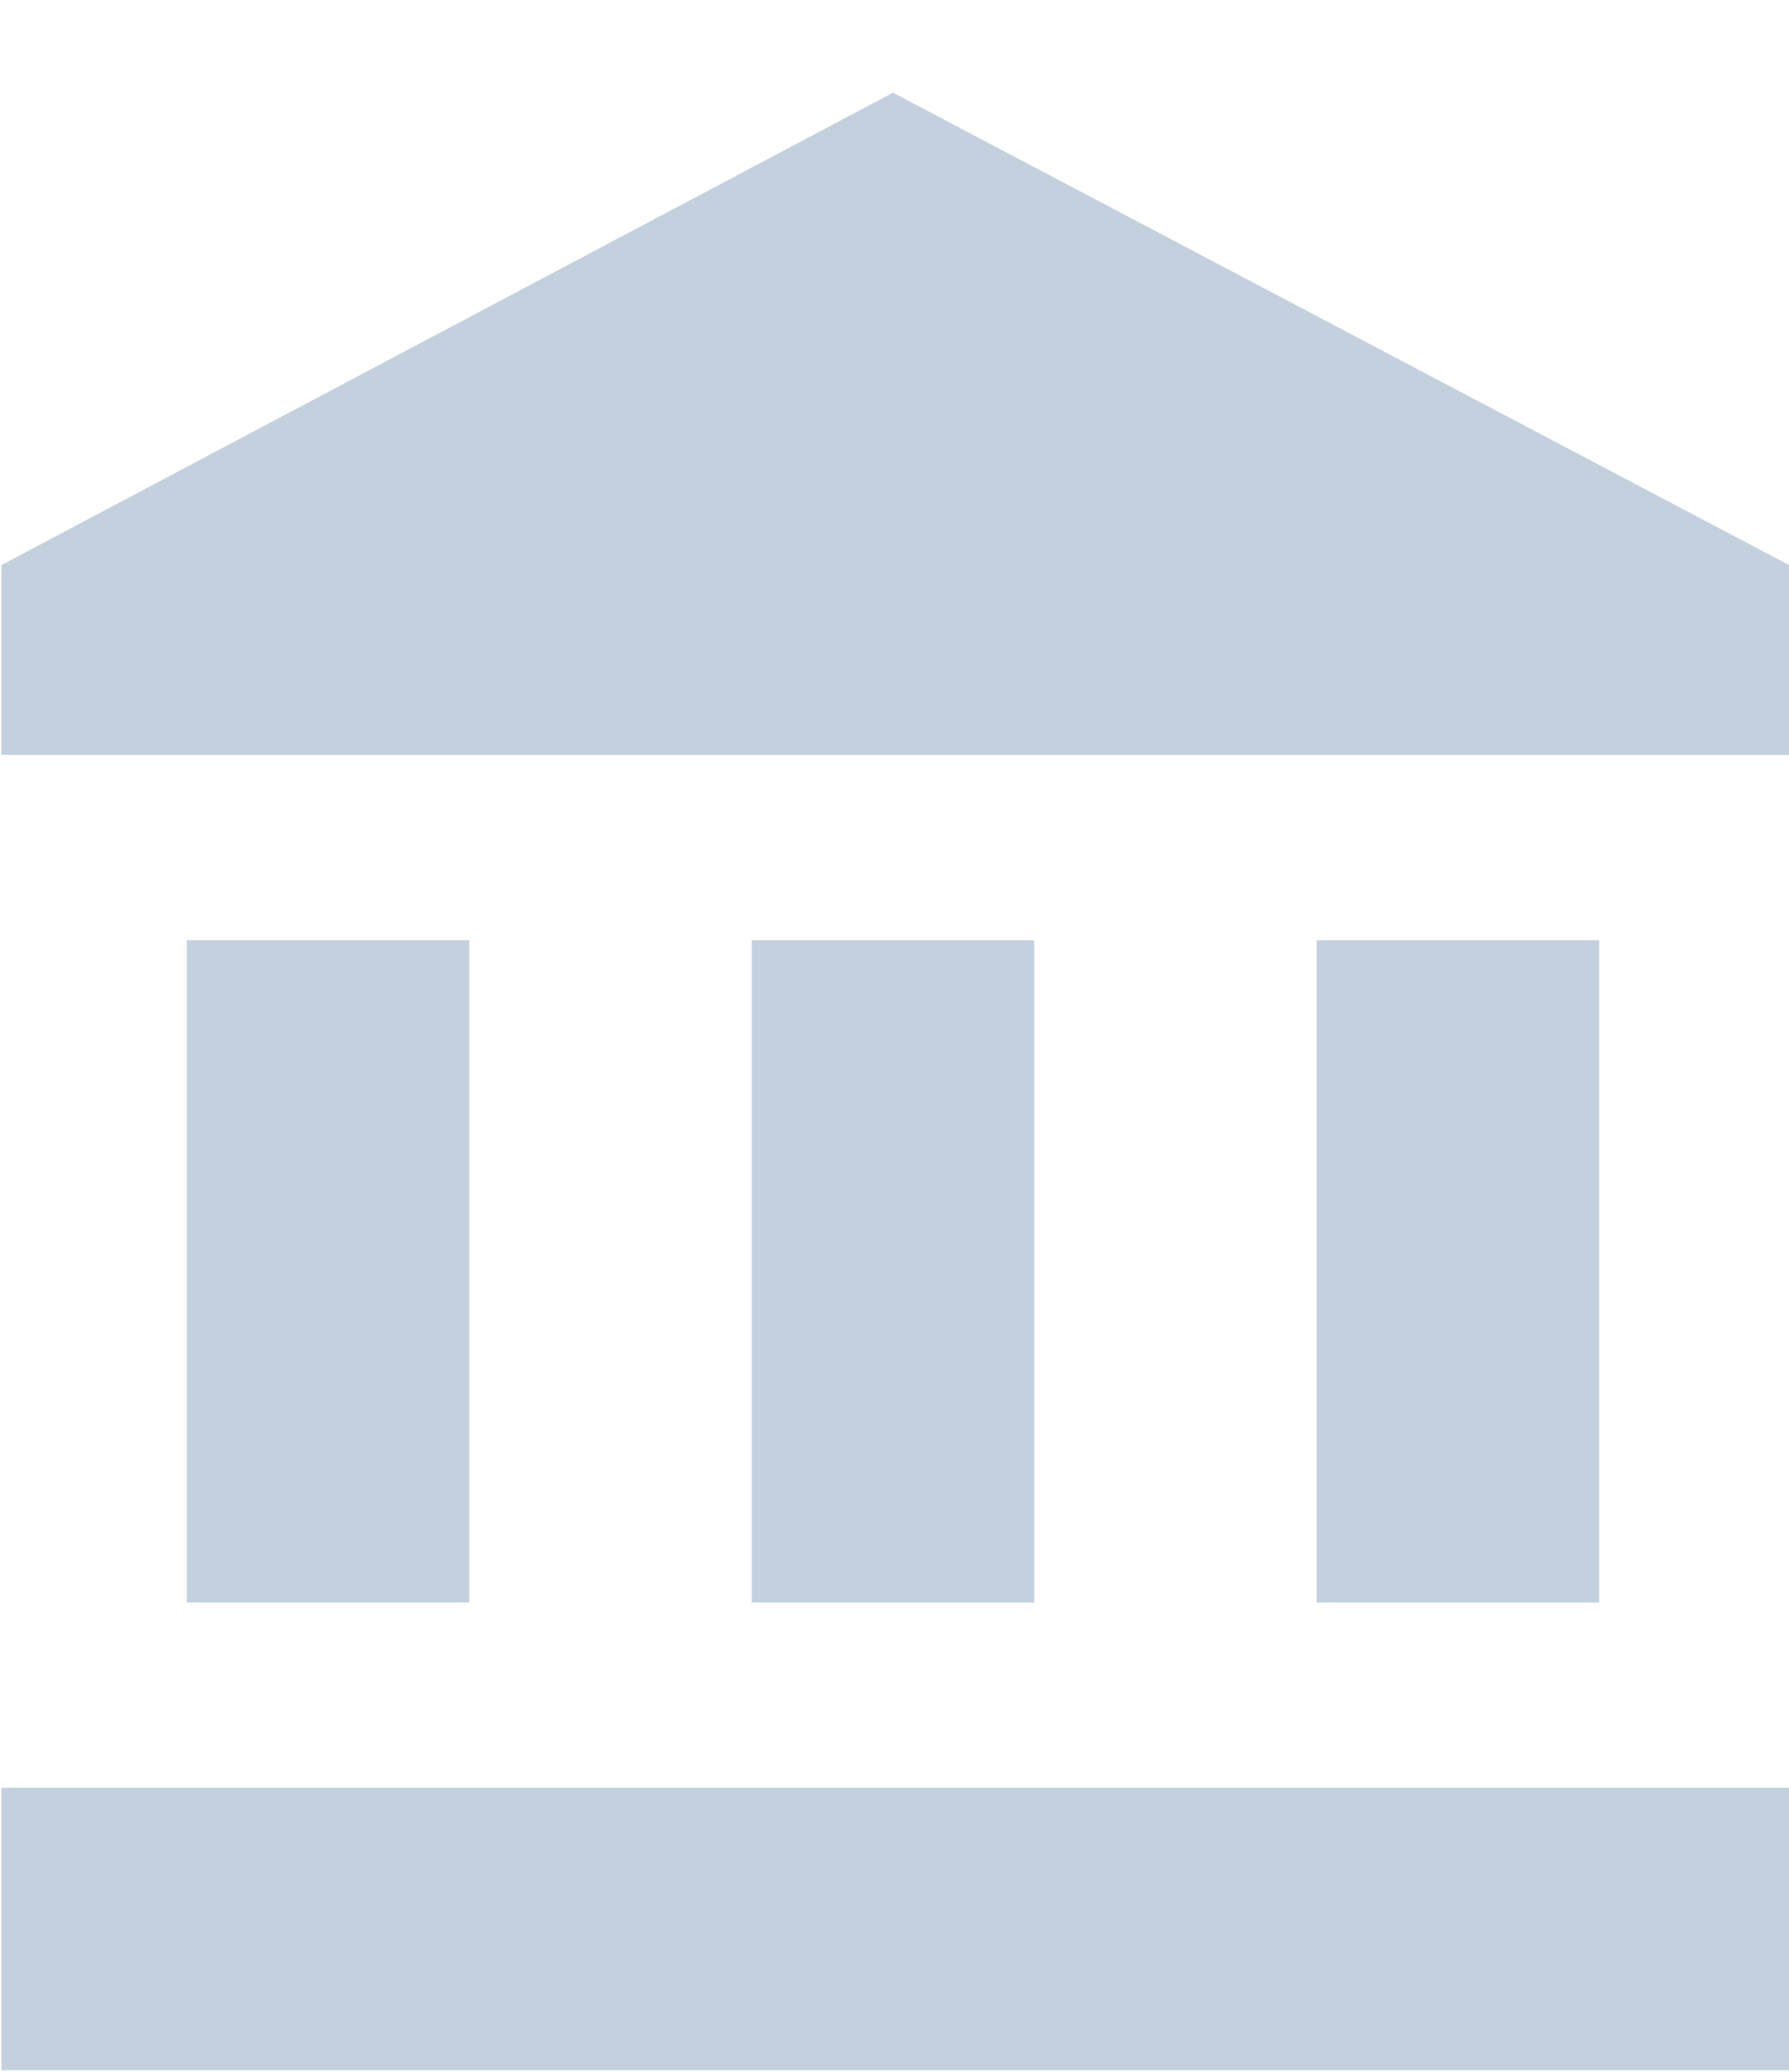 <svg width="19" height="22" viewBox="0 0 19 22" fill="none" xmlns="http://www.w3.org/2000/svg">
<path d="M9.484 0.984L19 6V8.016H0.016V6L9.484 0.984ZM13.984 9.984H16.984V17.016H13.984V9.984ZM0.016 21.984V18.984H19V21.984H0.016ZM7.984 9.984H10.984V17.016H7.984V9.984ZM1.984 9.984H4.984V17.016H1.984V9.984Z" fill="#C5D0DE"/>
</svg>
